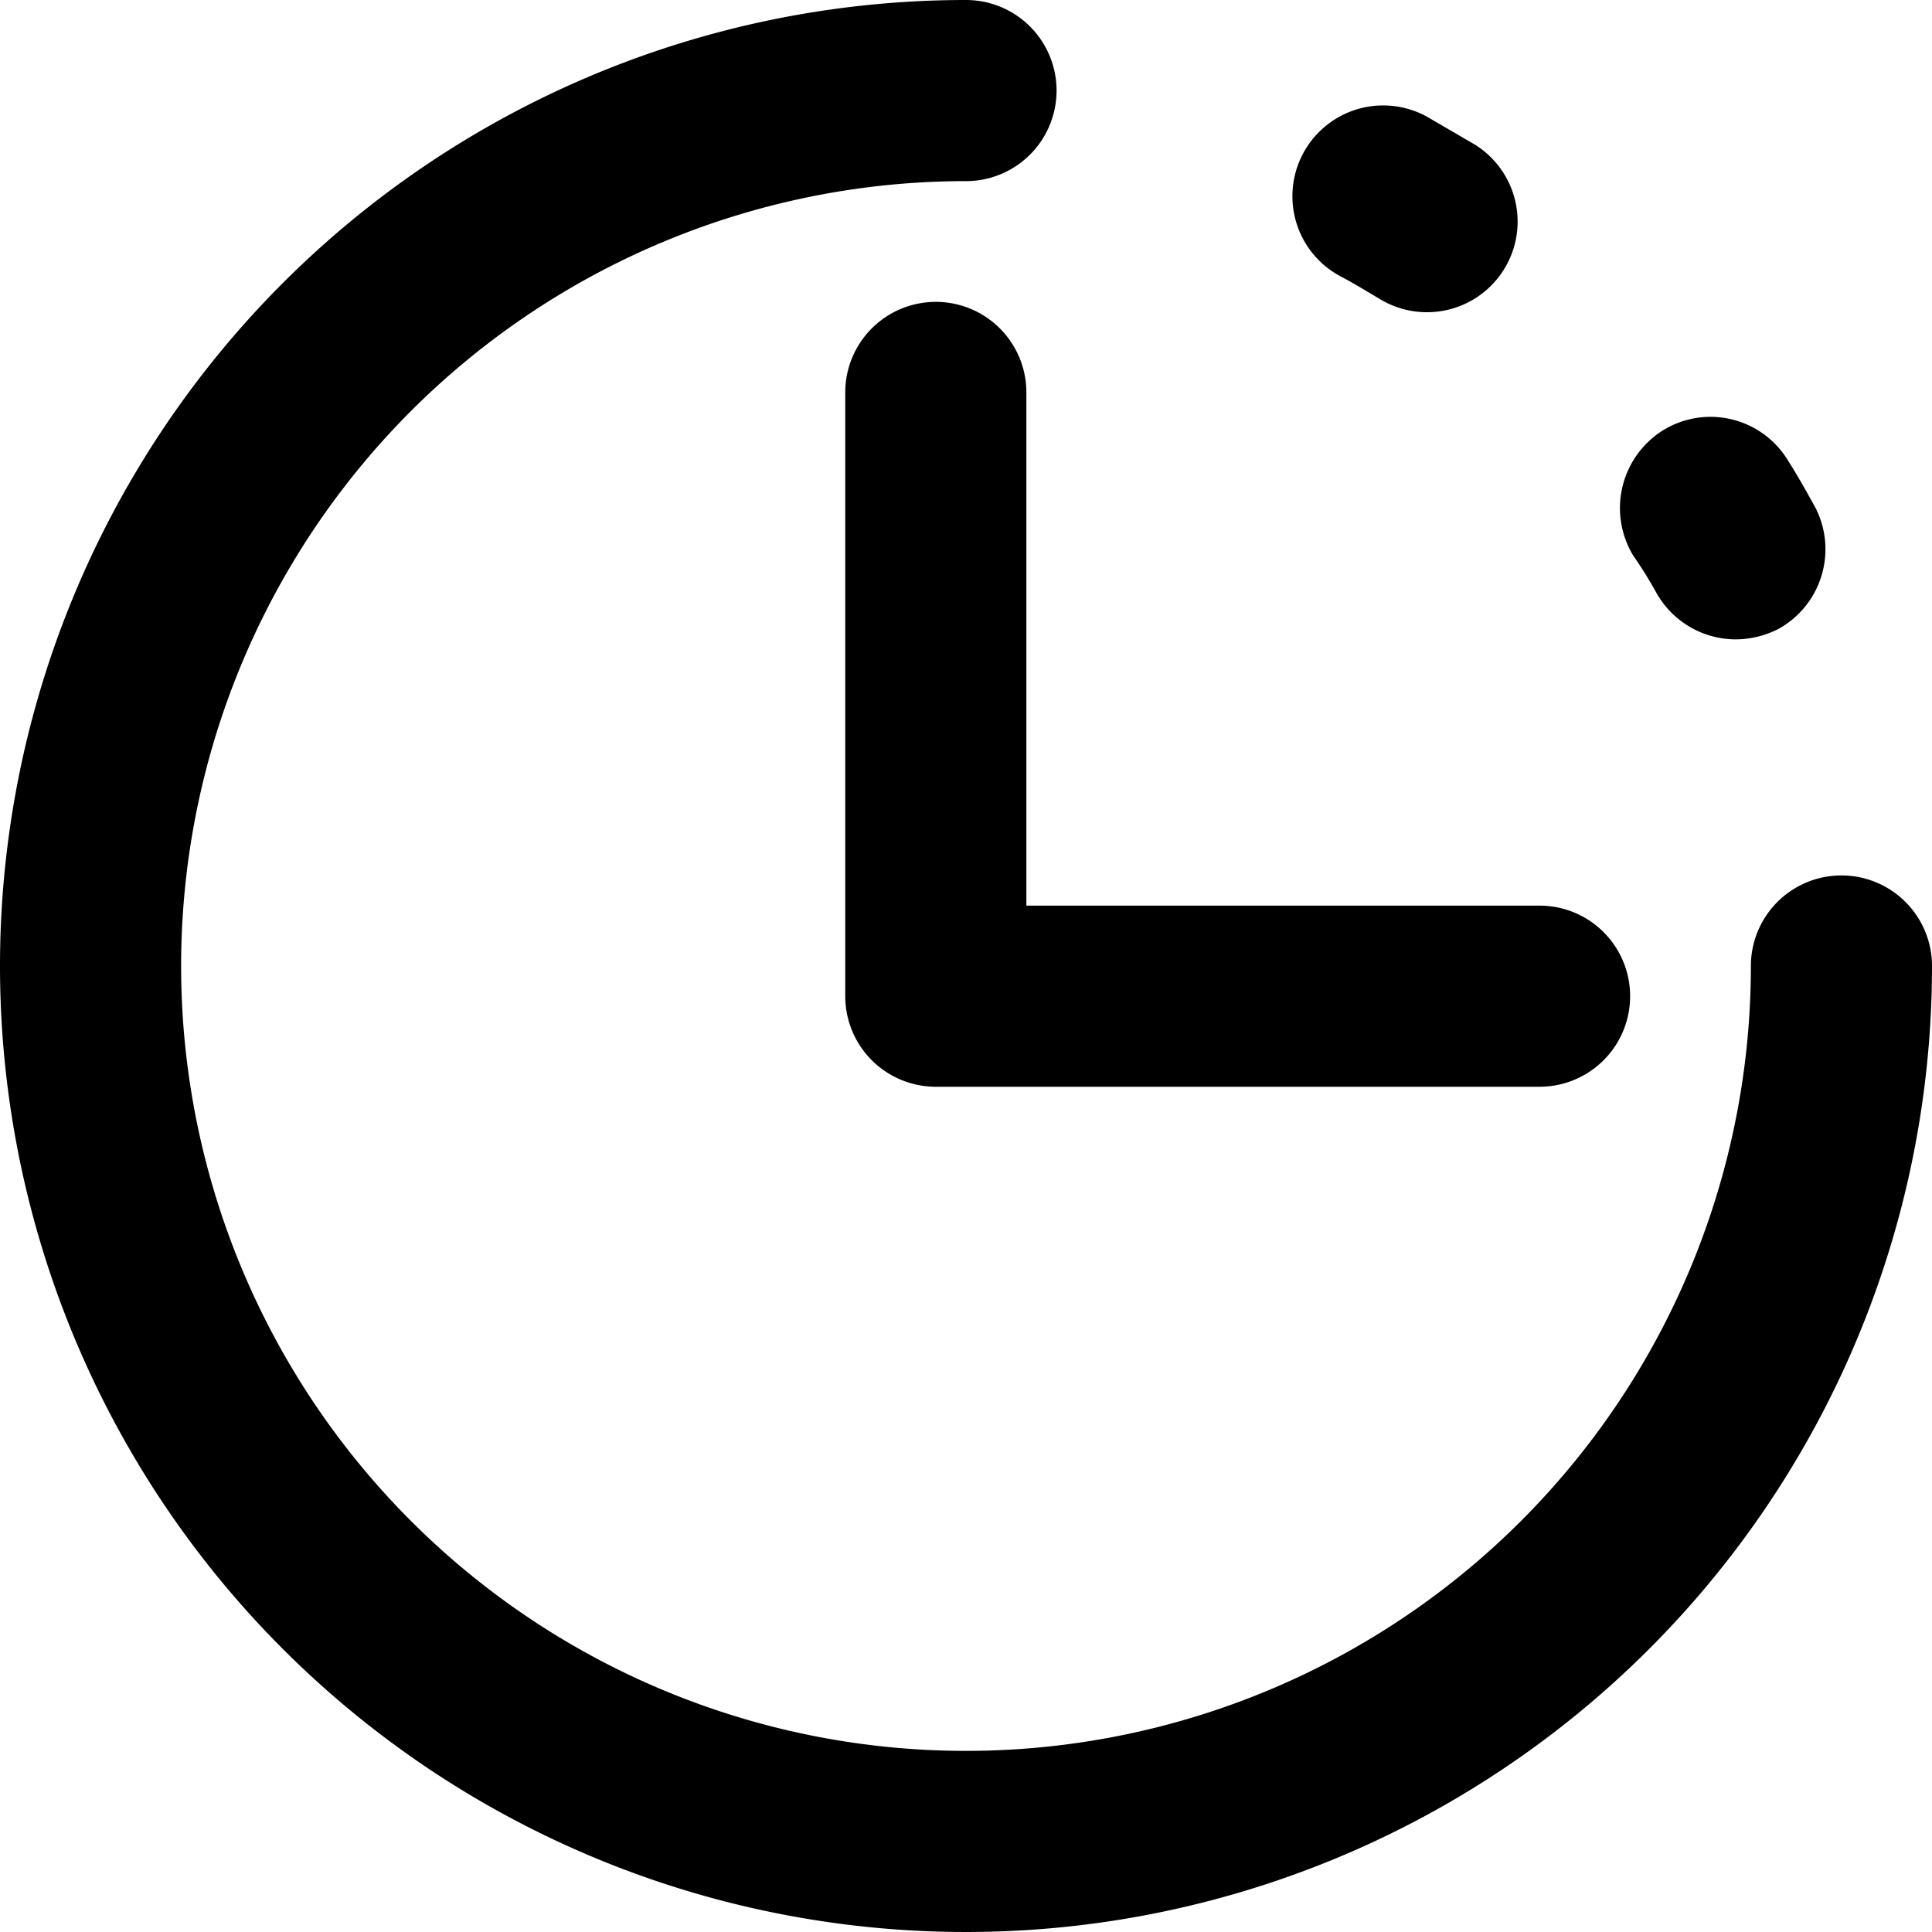 <svg xmlns="http://www.w3.org/2000/svg" viewBox="0 0 32 32"><title>clock-wait</title><g id="clock-wait"><path d="M32,16A16,16,0,1,1,16,0a1.5,1.5,0,0,1,0,3A13,13,0,1,0,29,16a1.5,1.5,0,0,1,3,0ZM27.43,9.81a1.51,1.51,0,0,0,1.32.78,1.57,1.57,0,0,0,.72-.18,1.51,1.51,0,0,0,.6-2c-.15-.27-.3-.54-.46-.79a1.5,1.5,0,0,0-2.07-.49,1.52,1.52,0,0,0-.49,2.07A6.91,6.91,0,0,1,27.43,9.81ZM22.19,4.57c.23.12.44.25.66.38a1.5,1.5,0,0,0,1.57-2.56l-.79-.46a1.5,1.5,0,1,0-1.44,2.64ZM17,6.5a1.5,1.5,0,0,0-3,0v10A1.5,1.5,0,0,0,15.5,18h10a1.5,1.5,0,0,0,0-3H17Z"/></g></svg>